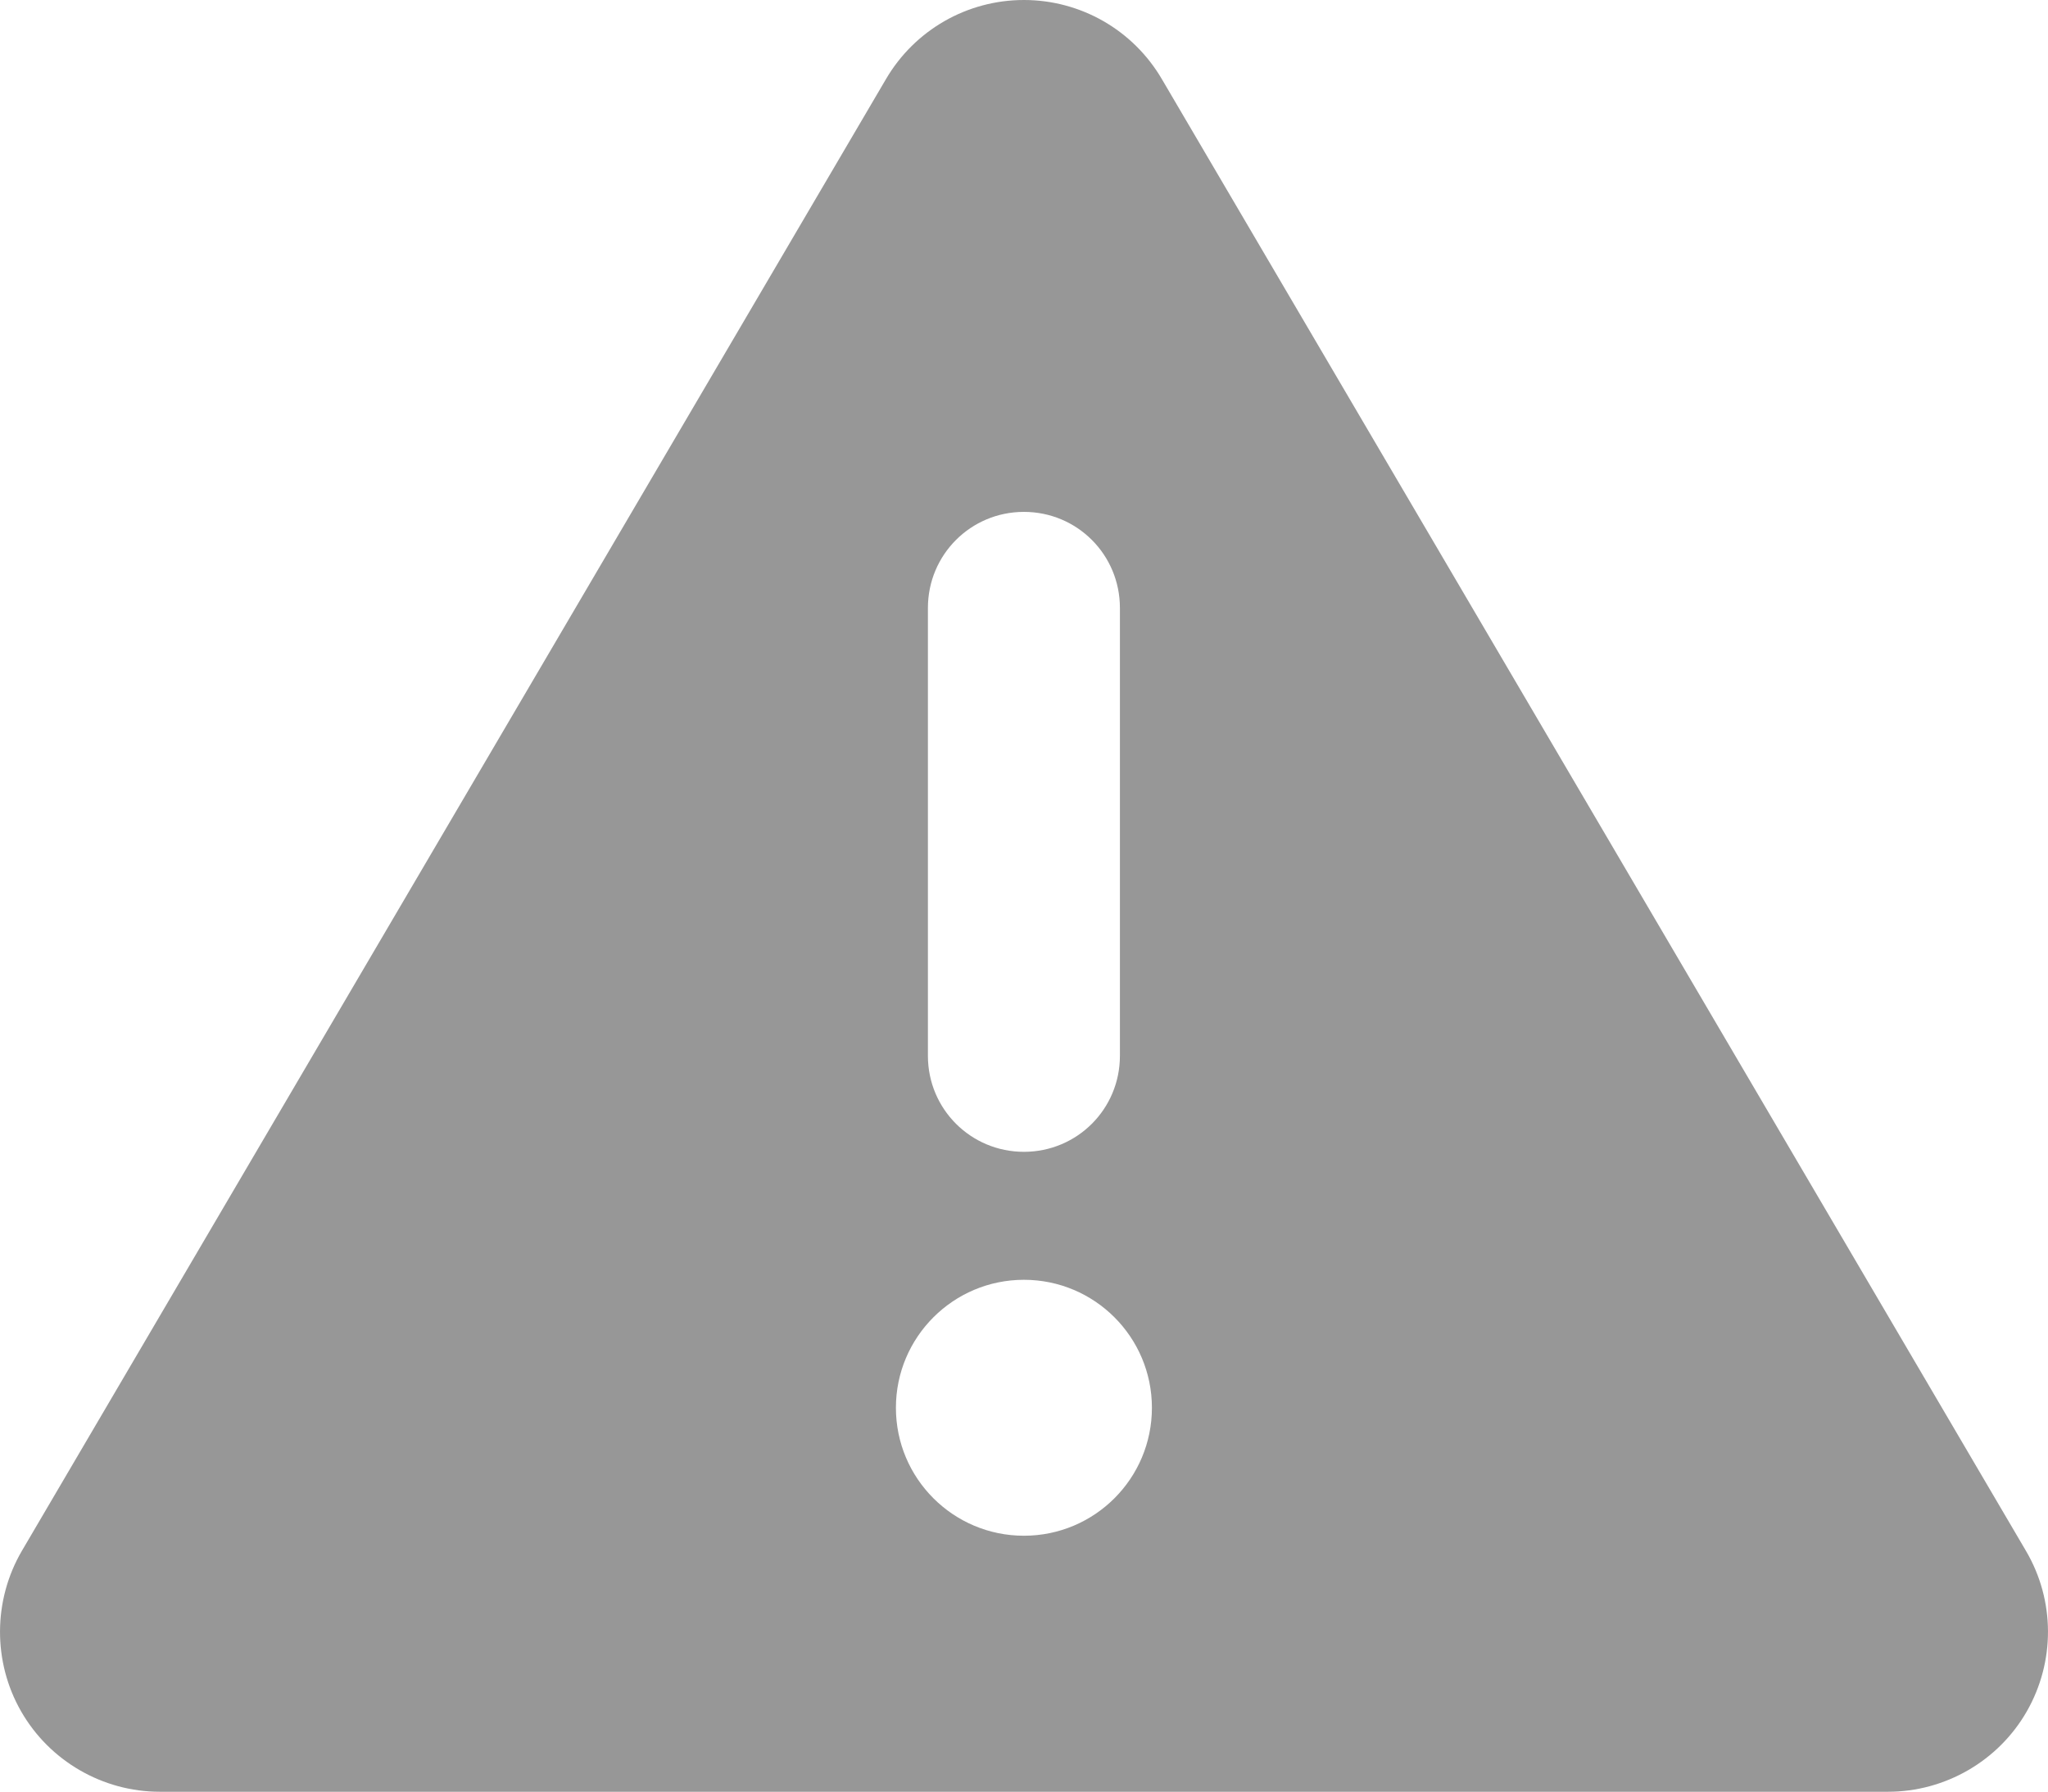 <?xml version="1.0" encoding="UTF-8"?>
<svg width="24px" height="21.002px" viewBox="0 0 24 21.002" version="1.1" xmlns="http://www.w3.org/2000/svg" xmlns:xlink="http://www.w3.org/1999/xlink">
    <title>draw_symbo_7</title>
    <g id="v3擴充案" stroke="none" stroke-width="1" fill="none" fill-rule="evenodd">
        <g id="新增繪圖-儲存" transform="translate(-1065, -669)" fill="#979797" fill-rule="nonzero">
            <g id="Group-11" transform="translate(480, 638)">
                <g id="Group-9" transform="translate(149, 20)">
                    <g id="Group-7-Copy-11" transform="translate(426, 0)">
                        <g id="triangle-exclamation-solid-(1)" transform="translate(10, 11)">
                            <path d="M11.999,0 C12.665,0 13.279,0.352 13.616,0.928 L23.742,18.179 C24.084,18.761 24.084,19.478 23.752,20.059 C23.419,20.641 22.795,21.002 22.125,21.002 L1.873,21.002 C1.203,21.002 0.58,20.641 0.247,20.059 C-0.086,19.478 -0.081,18.756 0.256,18.179 L10.382,0.928 C10.719,0.352 11.333,0 11.999,0 Z M11.999,6 C11.376,6 10.874,6.502 10.874,7.126 L10.874,12.376 C10.874,12.999 11.376,13.501 11.999,13.501 C12.623,13.501 13.124,12.999 13.124,12.376 L13.124,7.126 C13.124,6.502 12.623,6 11.999,6 Z M13.499,16.501 C13.499,15.673 12.828,15.001 11.999,15.001 C11.171,15.001 10.499,15.673 10.499,16.501 C10.499,17.33 11.171,18.001 11.999,18.001 C12.828,18.001 13.499,17.33 13.499,16.501 Z" id="Shape"></path>
                        </g>
                    </g>
                </g>
            </g>
        </g>
    </g>
</svg>
